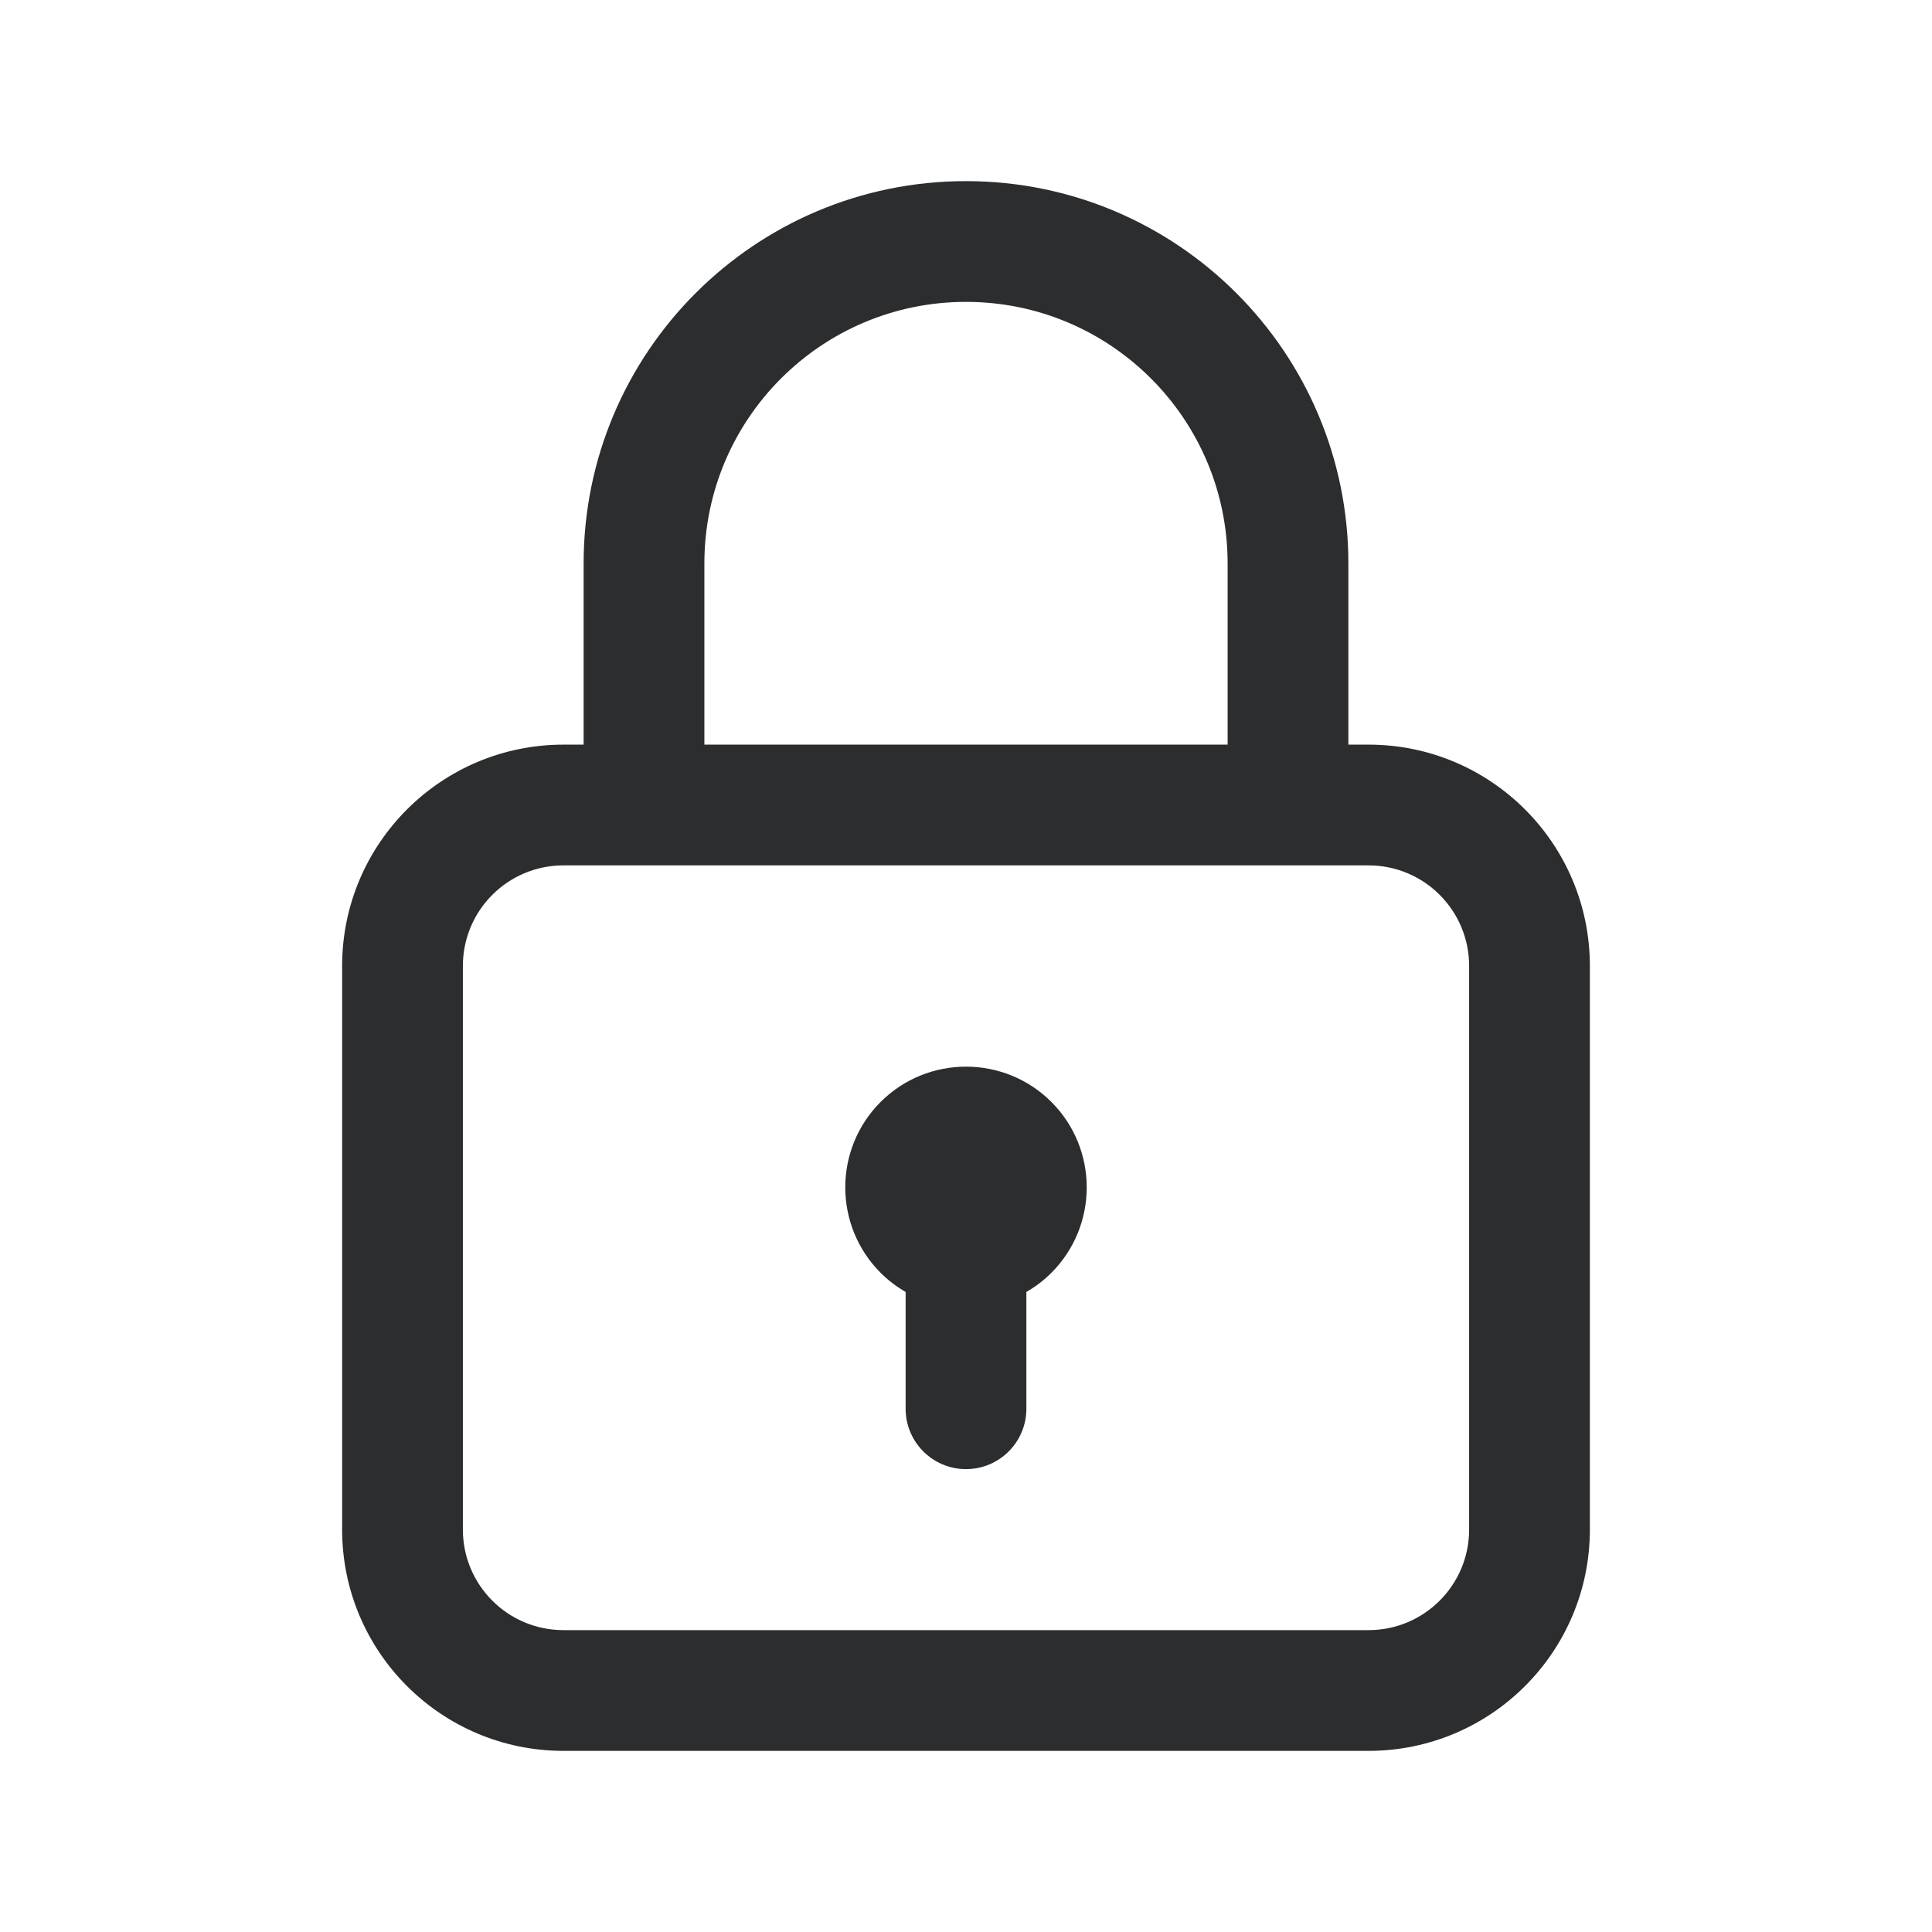 <svg width='24' height='24' viewBox='0 0 24 24' fill='none' xmlns='http://www.w3.org/2000/svg'><path fill-rule='evenodd' clip-rule='evenodd' d='M8.75 7C8.75 5.205 10.205 3.75 12 3.75C13.795 3.75 15.25 5.205 15.25 7V9.25H8.75V7ZM7.25 9.25V7C7.25 4.377 9.377 2.25 12 2.25C14.623 2.25 16.75 4.377 16.75 7V9.25H17C18.519 9.25 19.75 10.481 19.75 12V19C19.75 20.519 18.519 21.75 17 21.75H7C5.481 21.75 4.25 20.519 4.25 19V12C4.25 10.481 5.481 9.25 7 9.25H7.25ZM8 10.75H7C6.309 10.75 5.75 11.309 5.75 12V19C5.75 19.691 6.309 20.25 7 20.25H17C17.691 20.25 18.25 19.691 18.25 19V12C18.25 11.309 17.691 10.75 17 10.75H16H8ZM12.75 16.049C12.861 15.985 12.966 15.906 13.061 15.811C13.646 15.225 13.646 14.275 13.061 13.689C12.475 13.104 11.525 13.104 10.939 13.689C10.354 14.275 10.354 15.225 10.939 15.811C11.034 15.906 11.139 15.985 11.25 16.049V17.5C11.25 17.914 11.586 18.25 12 18.25C12.414 18.25 12.75 17.914 12.75 17.5V16.049Z' fill='#2C2D2E'/></svg>